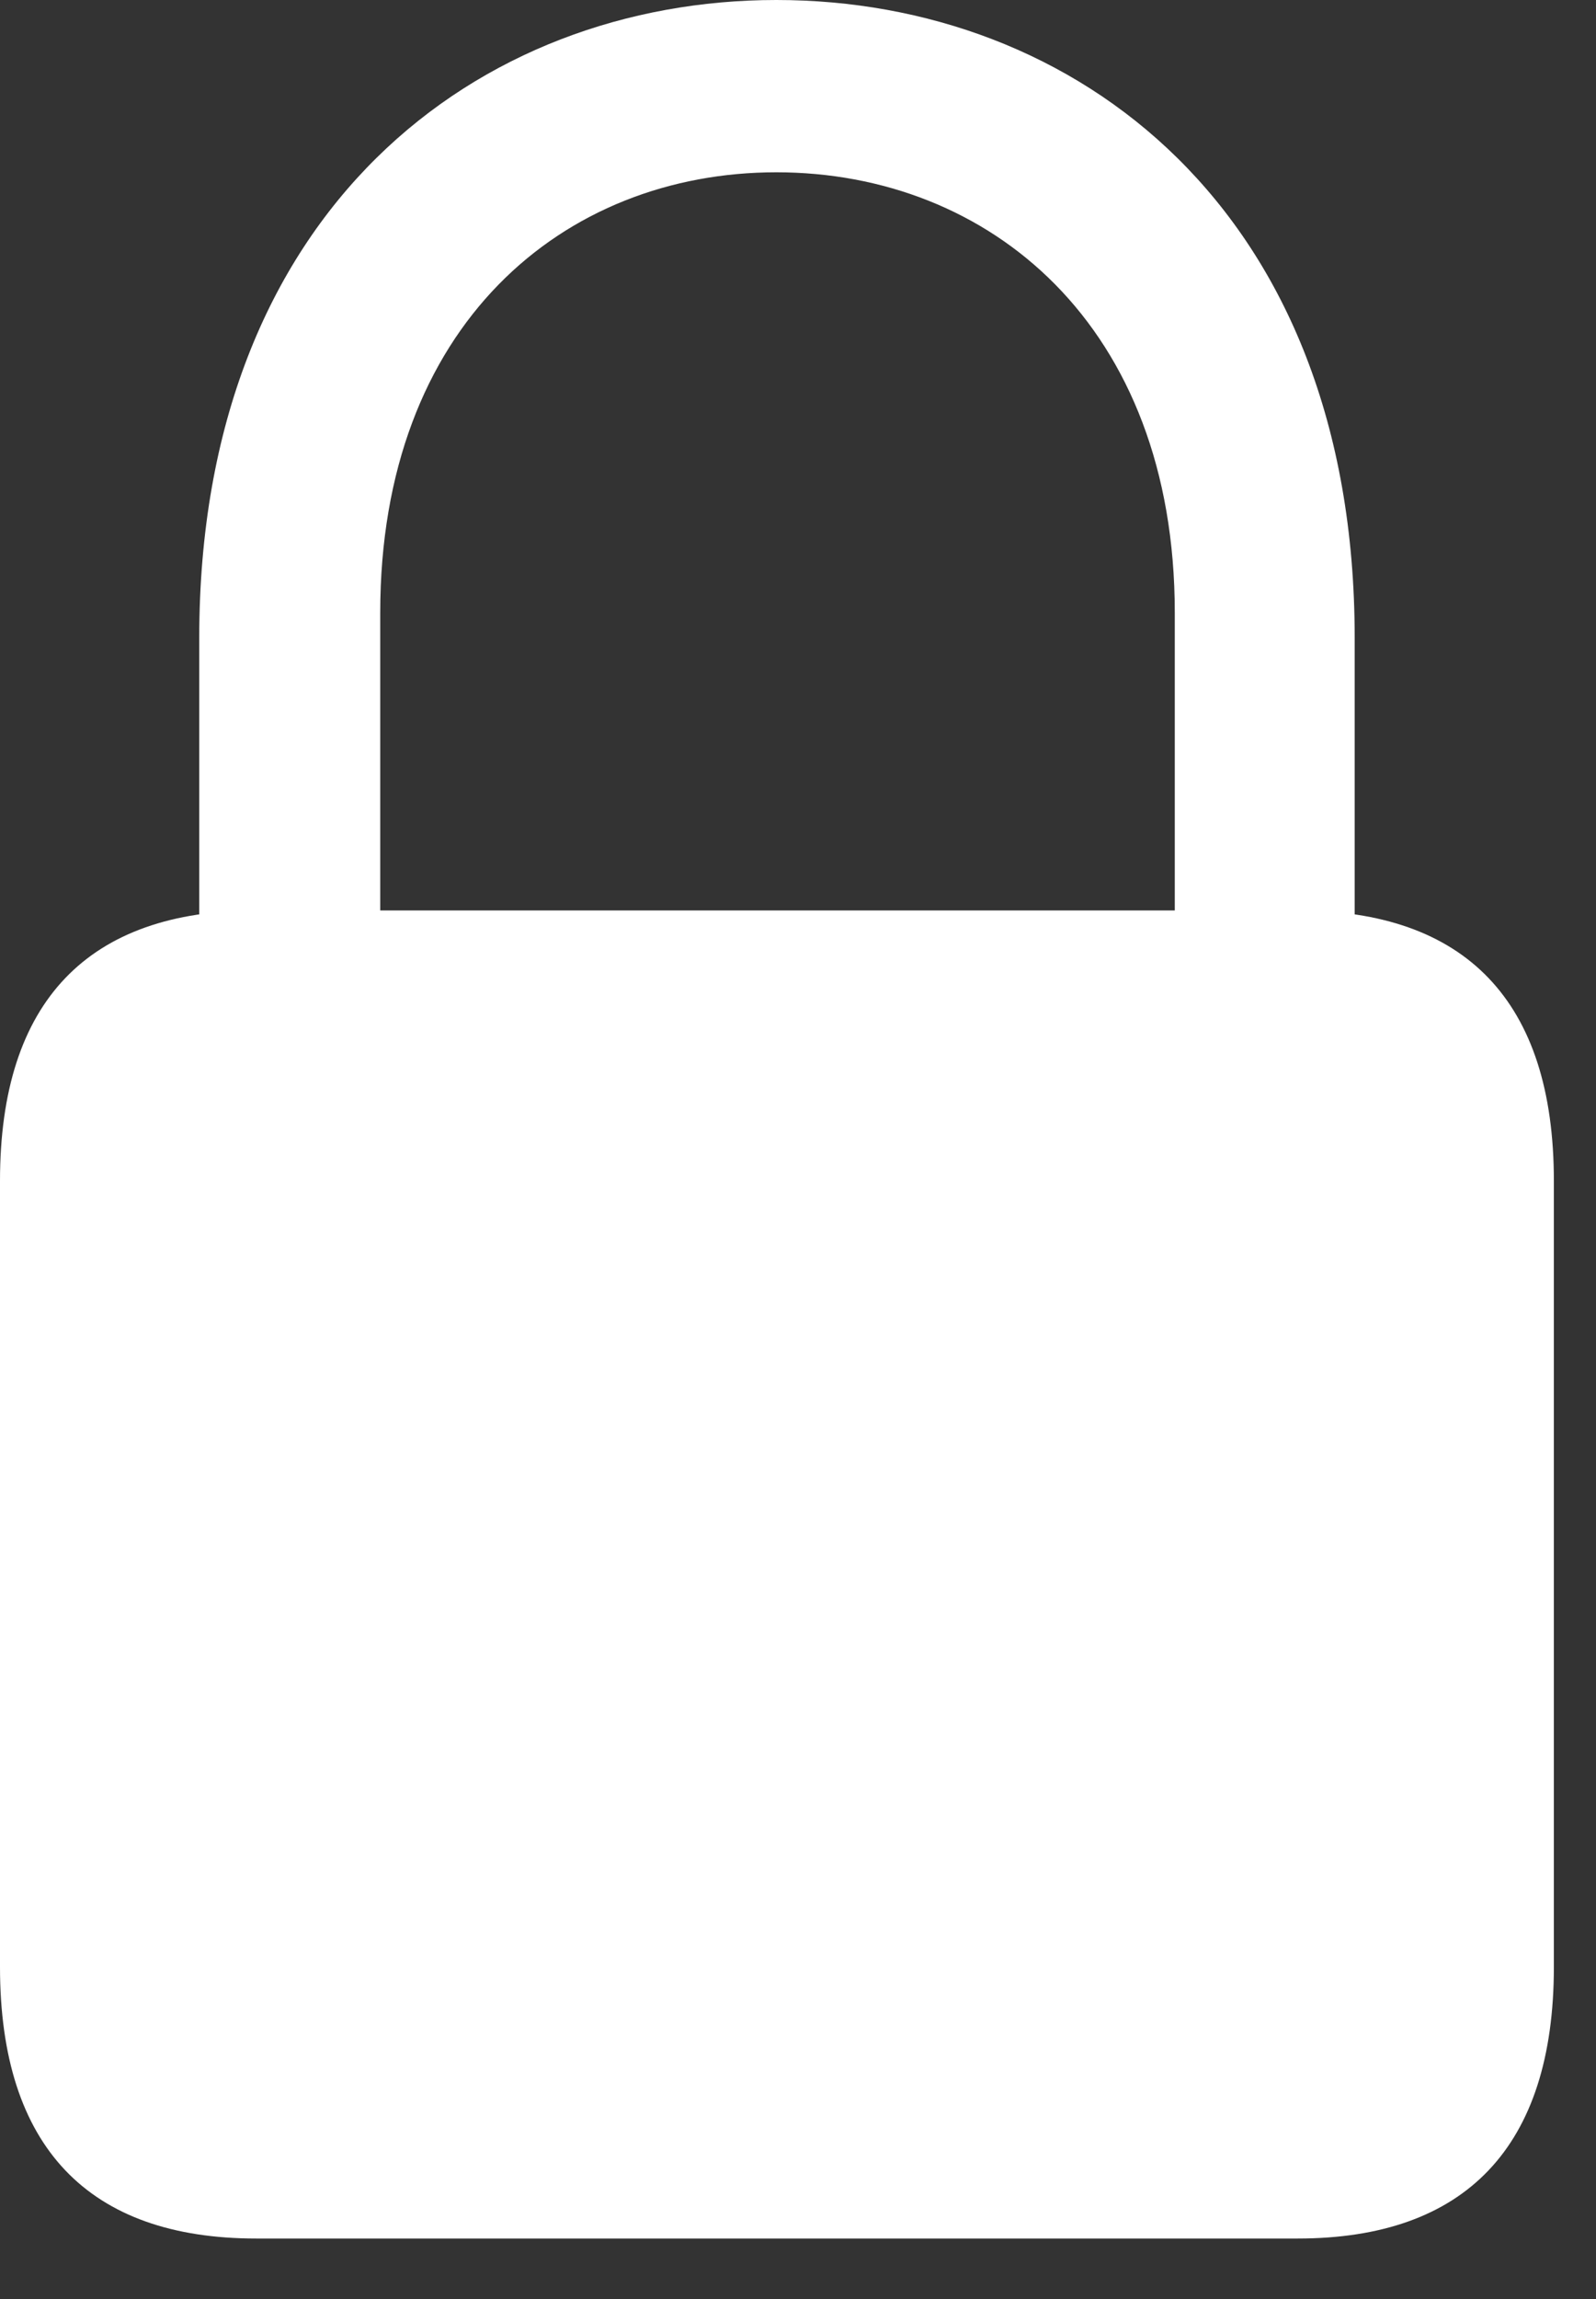 <svg width="25" height="36" viewBox="0 0 25 36" fill="none" xmlns="http://www.w3.org/2000/svg">
<rect x="0" y="0" width="25" height="36" fill="#333333" stroke="none"/>
<path d="M4.012 35.053H20.328C22.949 35.053 24.34 33.624 24.34 30.801V18.491C24.34 15.668 22.949 14.257 20.328 14.257H4.012C1.391 14.257 0 15.668 0 18.491V30.801C0 33.624 1.391 35.053 4.012 35.053ZM3.121 15.633H5.956V9.594C5.956 5.092 8.827 2.698 12.161 2.698C15.496 2.698 18.402 5.092 18.402 9.594V15.633H21.22V9.987C21.22 3.269 16.833 0 12.161 0C7.507 0 3.121 3.269 3.121 9.987V15.633Z" fill="white"/>
</svg>
